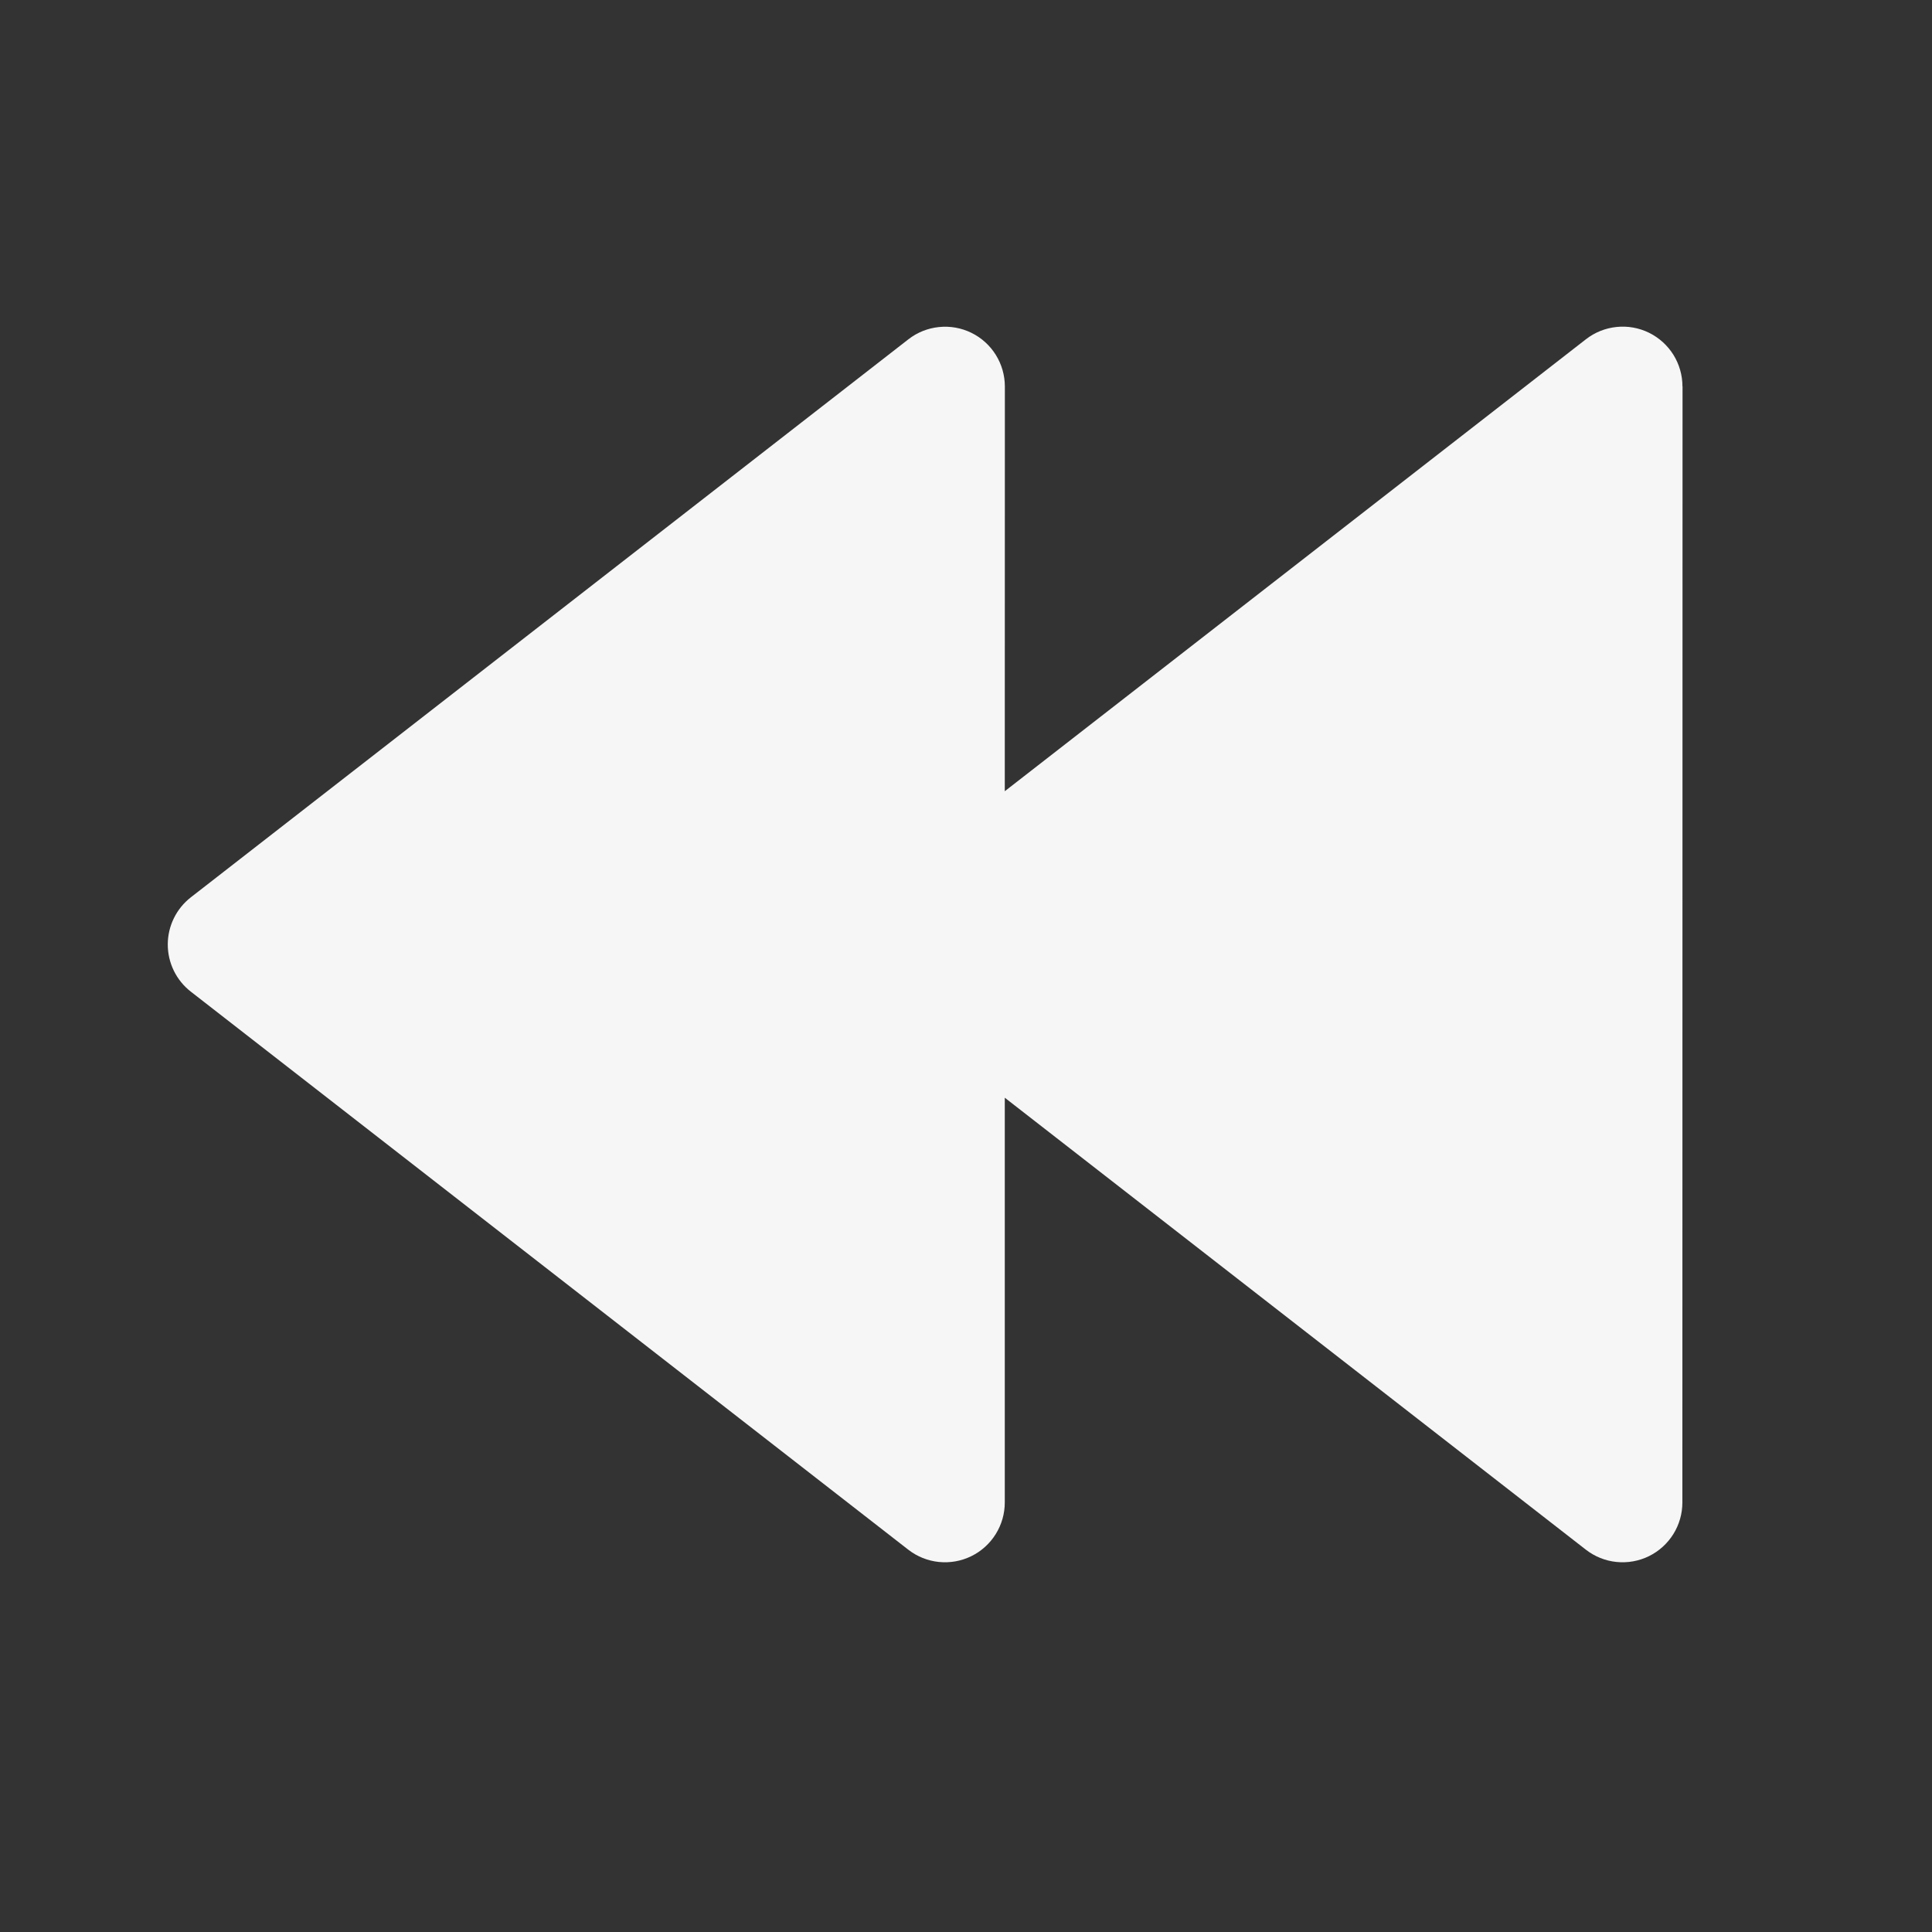 <svg width="68" height="68" viewBox="0 0 68 68" fill="none" xmlns="http://www.w3.org/2000/svg">
<rect x="0" y="0" width="68" height="68" fill="#333333" stroke="none"/>
<g id="Frame">
<path id="Vector" d="M59.22 13.603L59.214 52.884C59.214 53.278 59.103 53.663 58.895 53.997C58.686 54.331 58.388 54.6 58.035 54.773C57.681 54.946 57.286 55.016 56.894 54.976C56.502 54.936 56.13 54.786 55.819 54.545L35.365 38.636V52.884C35.365 53.278 35.254 53.663 35.045 53.997C34.837 54.331 34.539 54.6 34.185 54.773C33.832 54.946 33.437 55.016 33.045 54.976C32.653 54.936 32.281 54.786 31.97 54.545L6.718 34.904C6.465 34.708 6.26 34.456 6.119 34.168C5.978 33.88 5.905 33.564 5.905 33.243C5.905 32.923 5.978 32.607 6.119 32.319C6.26 32.031 6.465 31.779 6.718 31.582L31.973 11.942C32.283 11.7 32.656 11.551 33.048 11.511C33.439 11.47 33.834 11.54 34.188 11.713C34.542 11.886 34.84 12.155 35.048 12.489C35.257 12.823 35.367 13.209 35.368 13.603L35.365 27.848L55.822 11.939C56.133 11.697 56.506 11.548 56.898 11.508C57.289 11.467 57.685 11.538 58.039 11.711C58.392 11.885 58.69 12.154 58.899 12.488C59.107 12.823 59.217 13.209 59.217 13.603H59.22Z" fill="#F6F6F6"/>
</g>
</svg>
